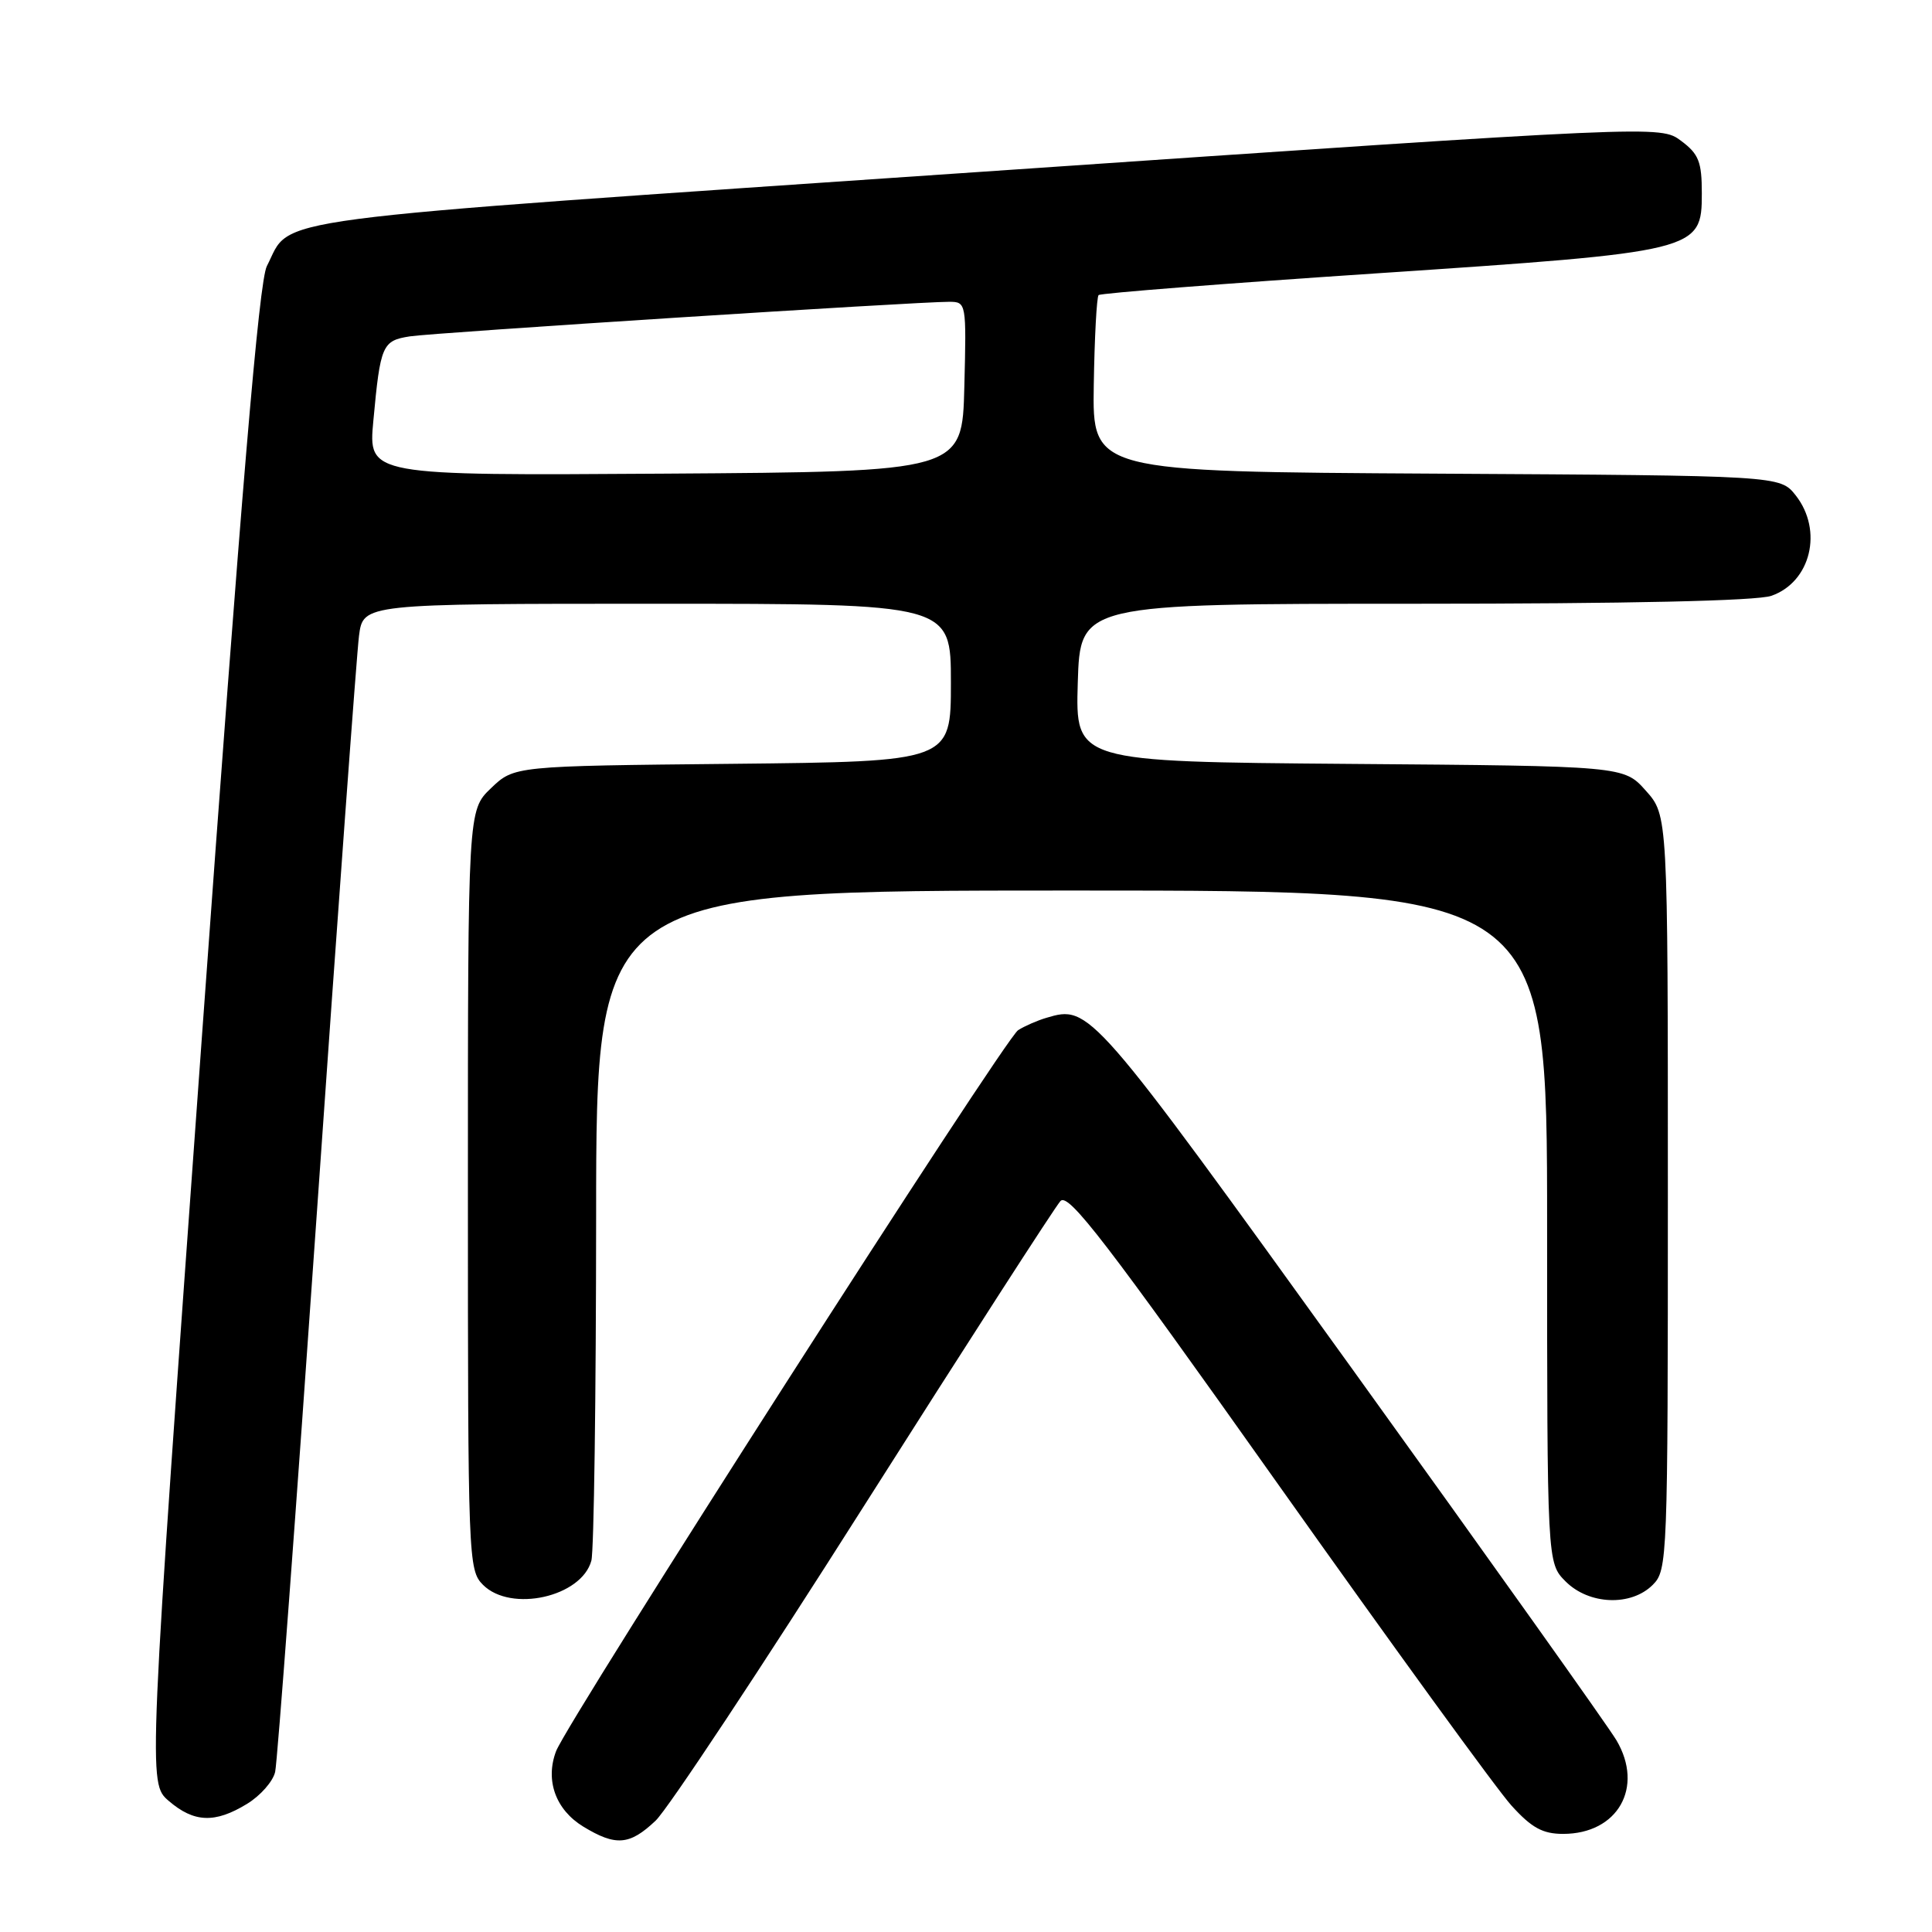 <?xml version="1.0" encoding="UTF-8" standalone="no"?>
<!DOCTYPE svg PUBLIC "-//W3C//DTD SVG 1.1//EN" "http://www.w3.org/Graphics/SVG/1.1/DTD/svg11.dtd" >
<svg xmlns="http://www.w3.org/2000/svg" xmlns:xlink="http://www.w3.org/1999/xlink" version="1.1" viewBox="0 0 256 256">
 <g >
 <path fill="currentColor"
d=" M 86.87 241.25 C 88.47 239.74 100.91 220.95 114.51 199.50 C 128.12 178.05 139.82 159.89 140.52 159.14 C 141.57 158.01 146.62 164.59 169.33 196.64 C 184.48 218.01 198.40 237.19 200.28 239.25 C 202.95 242.20 204.42 243.00 207.12 243.00 C 214.36 243.00 217.87 236.84 214.19 230.60 C 213.10 228.76 197.29 206.54 179.06 181.23 C 144.51 133.28 144.40 133.16 138.64 134.87 C 137.46 135.22 135.78 135.95 134.91 136.50 C 133.12 137.62 75.21 227.99 73.68 232.05 C 72.22 235.91 73.63 239.80 77.28 242.03 C 81.60 244.66 83.43 244.51 86.87 241.25 Z  M 32.72 239.03 C 34.50 237.95 36.18 236.04 36.46 234.78 C 36.75 233.53 39.24 200.10 42.00 160.50 C 44.76 120.90 47.27 86.59 47.57 84.25 C 48.12 80.00 48.12 80.00 87.06 80.00 C 126.00 80.00 126.00 80.00 126.00 90.46 C 126.00 100.91 126.00 100.91 97.06 101.21 C 68.13 101.50 68.13 101.50 65.06 104.44 C 62.00 107.37 62.00 107.37 62.00 157.69 C 62.00 206.67 62.05 208.05 64.00 210.00 C 67.70 213.70 77.07 211.60 78.36 206.79 C 78.70 205.53 78.98 185.04 78.99 161.25 C 79.00 118.00 79.00 118.00 142.00 118.00 C 205.00 118.00 205.00 118.00 205.00 162.55 C 205.00 207.09 205.00 207.09 207.45 209.55 C 210.56 212.66 216.13 212.87 219.00 210.00 C 220.95 208.05 221.00 206.67 221.00 158.02 C 221.00 108.03 221.00 108.03 218.08 104.77 C 215.17 101.50 215.17 101.50 178.83 101.22 C 142.50 100.93 142.50 100.93 142.81 90.47 C 143.13 80.00 143.13 80.00 187.42 80.00 C 215.76 80.00 232.79 79.62 234.71 78.95 C 239.94 77.13 241.60 70.30 237.94 65.64 C 235.87 63.02 235.87 63.02 190.31 62.76 C 144.75 62.50 144.75 62.50 144.93 51.03 C 145.03 44.71 145.32 39.35 145.57 39.10 C 145.82 38.85 162.33 37.56 182.26 36.23 C 225.07 33.37 225.50 33.27 225.50 25.61 C 225.50 21.44 225.10 20.41 222.75 18.66 C 220.00 16.61 220.00 16.61 130.40 22.74 C 32.50 29.43 38.81 28.60 35.36 35.26 C 34.32 37.28 32.00 64.84 26.77 137.15 C 19.61 236.27 19.61 236.27 22.36 238.63 C 25.71 241.51 28.48 241.62 32.72 239.03 Z  M 49.47 55.76 C 50.40 45.71 50.65 45.14 54.31 44.57 C 57.48 44.08 121.41 39.98 125.78 39.99 C 128.04 40.00 128.06 40.12 127.78 51.25 C 127.50 62.50 127.50 62.50 88.15 62.76 C 48.79 63.02 48.79 63.02 49.47 55.76 Z "/>
</g>
</svg>
